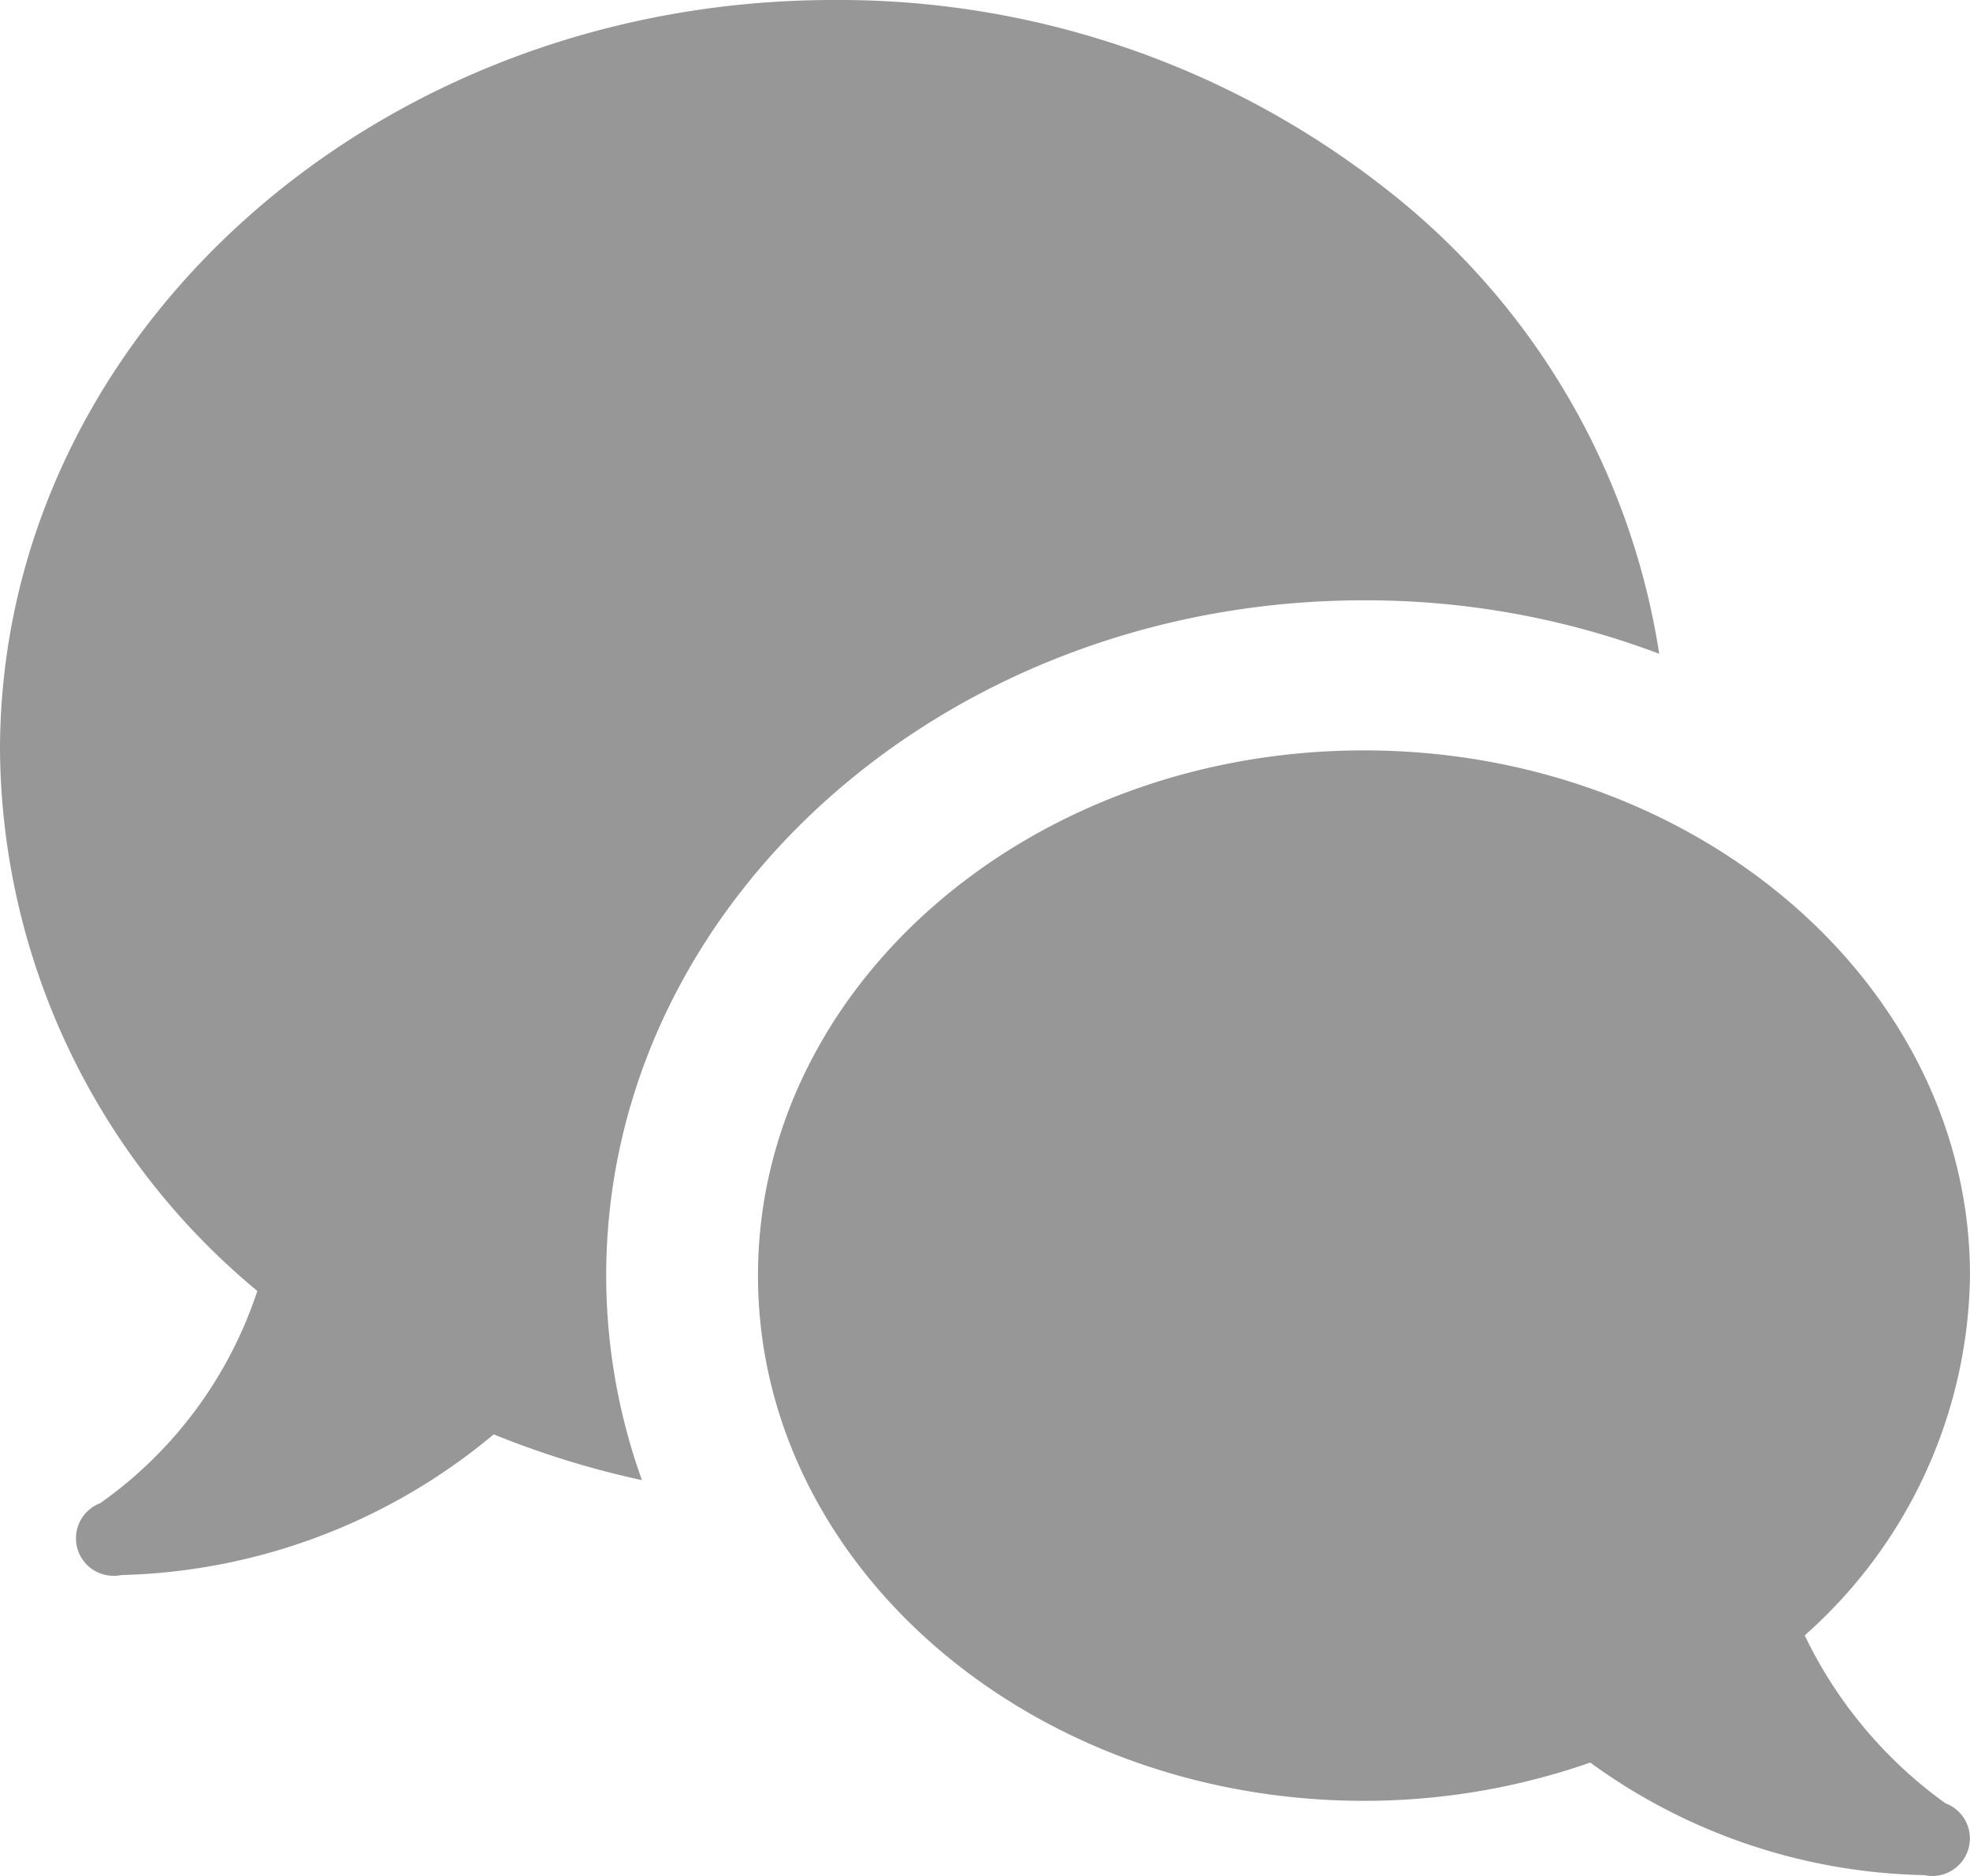 <svg xmlns="http://www.w3.org/2000/svg" width="21" height="20" viewBox="0 0 21 20"><defs><style>.a{fill:#979797;}</style></defs><path class="a" d="M20.6,20a.39.39,0,0,1-.086-.009,6.247,6.247,0,0,1-3.562-1.2,7.3,7.3,0,0,1-2.41.408c-3.563,0-6.462-2.512-6.462-5.6S10.975,8,14.539,8,21,10.512,21,13.6a5.209,5.209,0,0,1-1.762,3.835,4.715,4.715,0,0,0,1.5,1.79A.4.4,0,0,1,20.6,20ZM1.211,16.8h0a.4.4,0,0,1-.143-.774,4.487,4.487,0,0,0,1.675-2.263A7.56,7.56,0,0,1,0,8C0,3.589,3.986,0,8.885,0a9.438,9.438,0,0,1,5.885,2.011A7.787,7.787,0,0,1,17.687,6.97,8.844,8.844,0,0,0,14.539,6.4c-4.454,0-8.077,3.23-8.077,7.2a6.462,6.462,0,0,0,.381,2.18,9.57,9.57,0,0,1-1.58-.488,6.429,6.429,0,0,1-3.968,1.5A.413.413,0,0,1,1.211,16.8Z"/></svg>